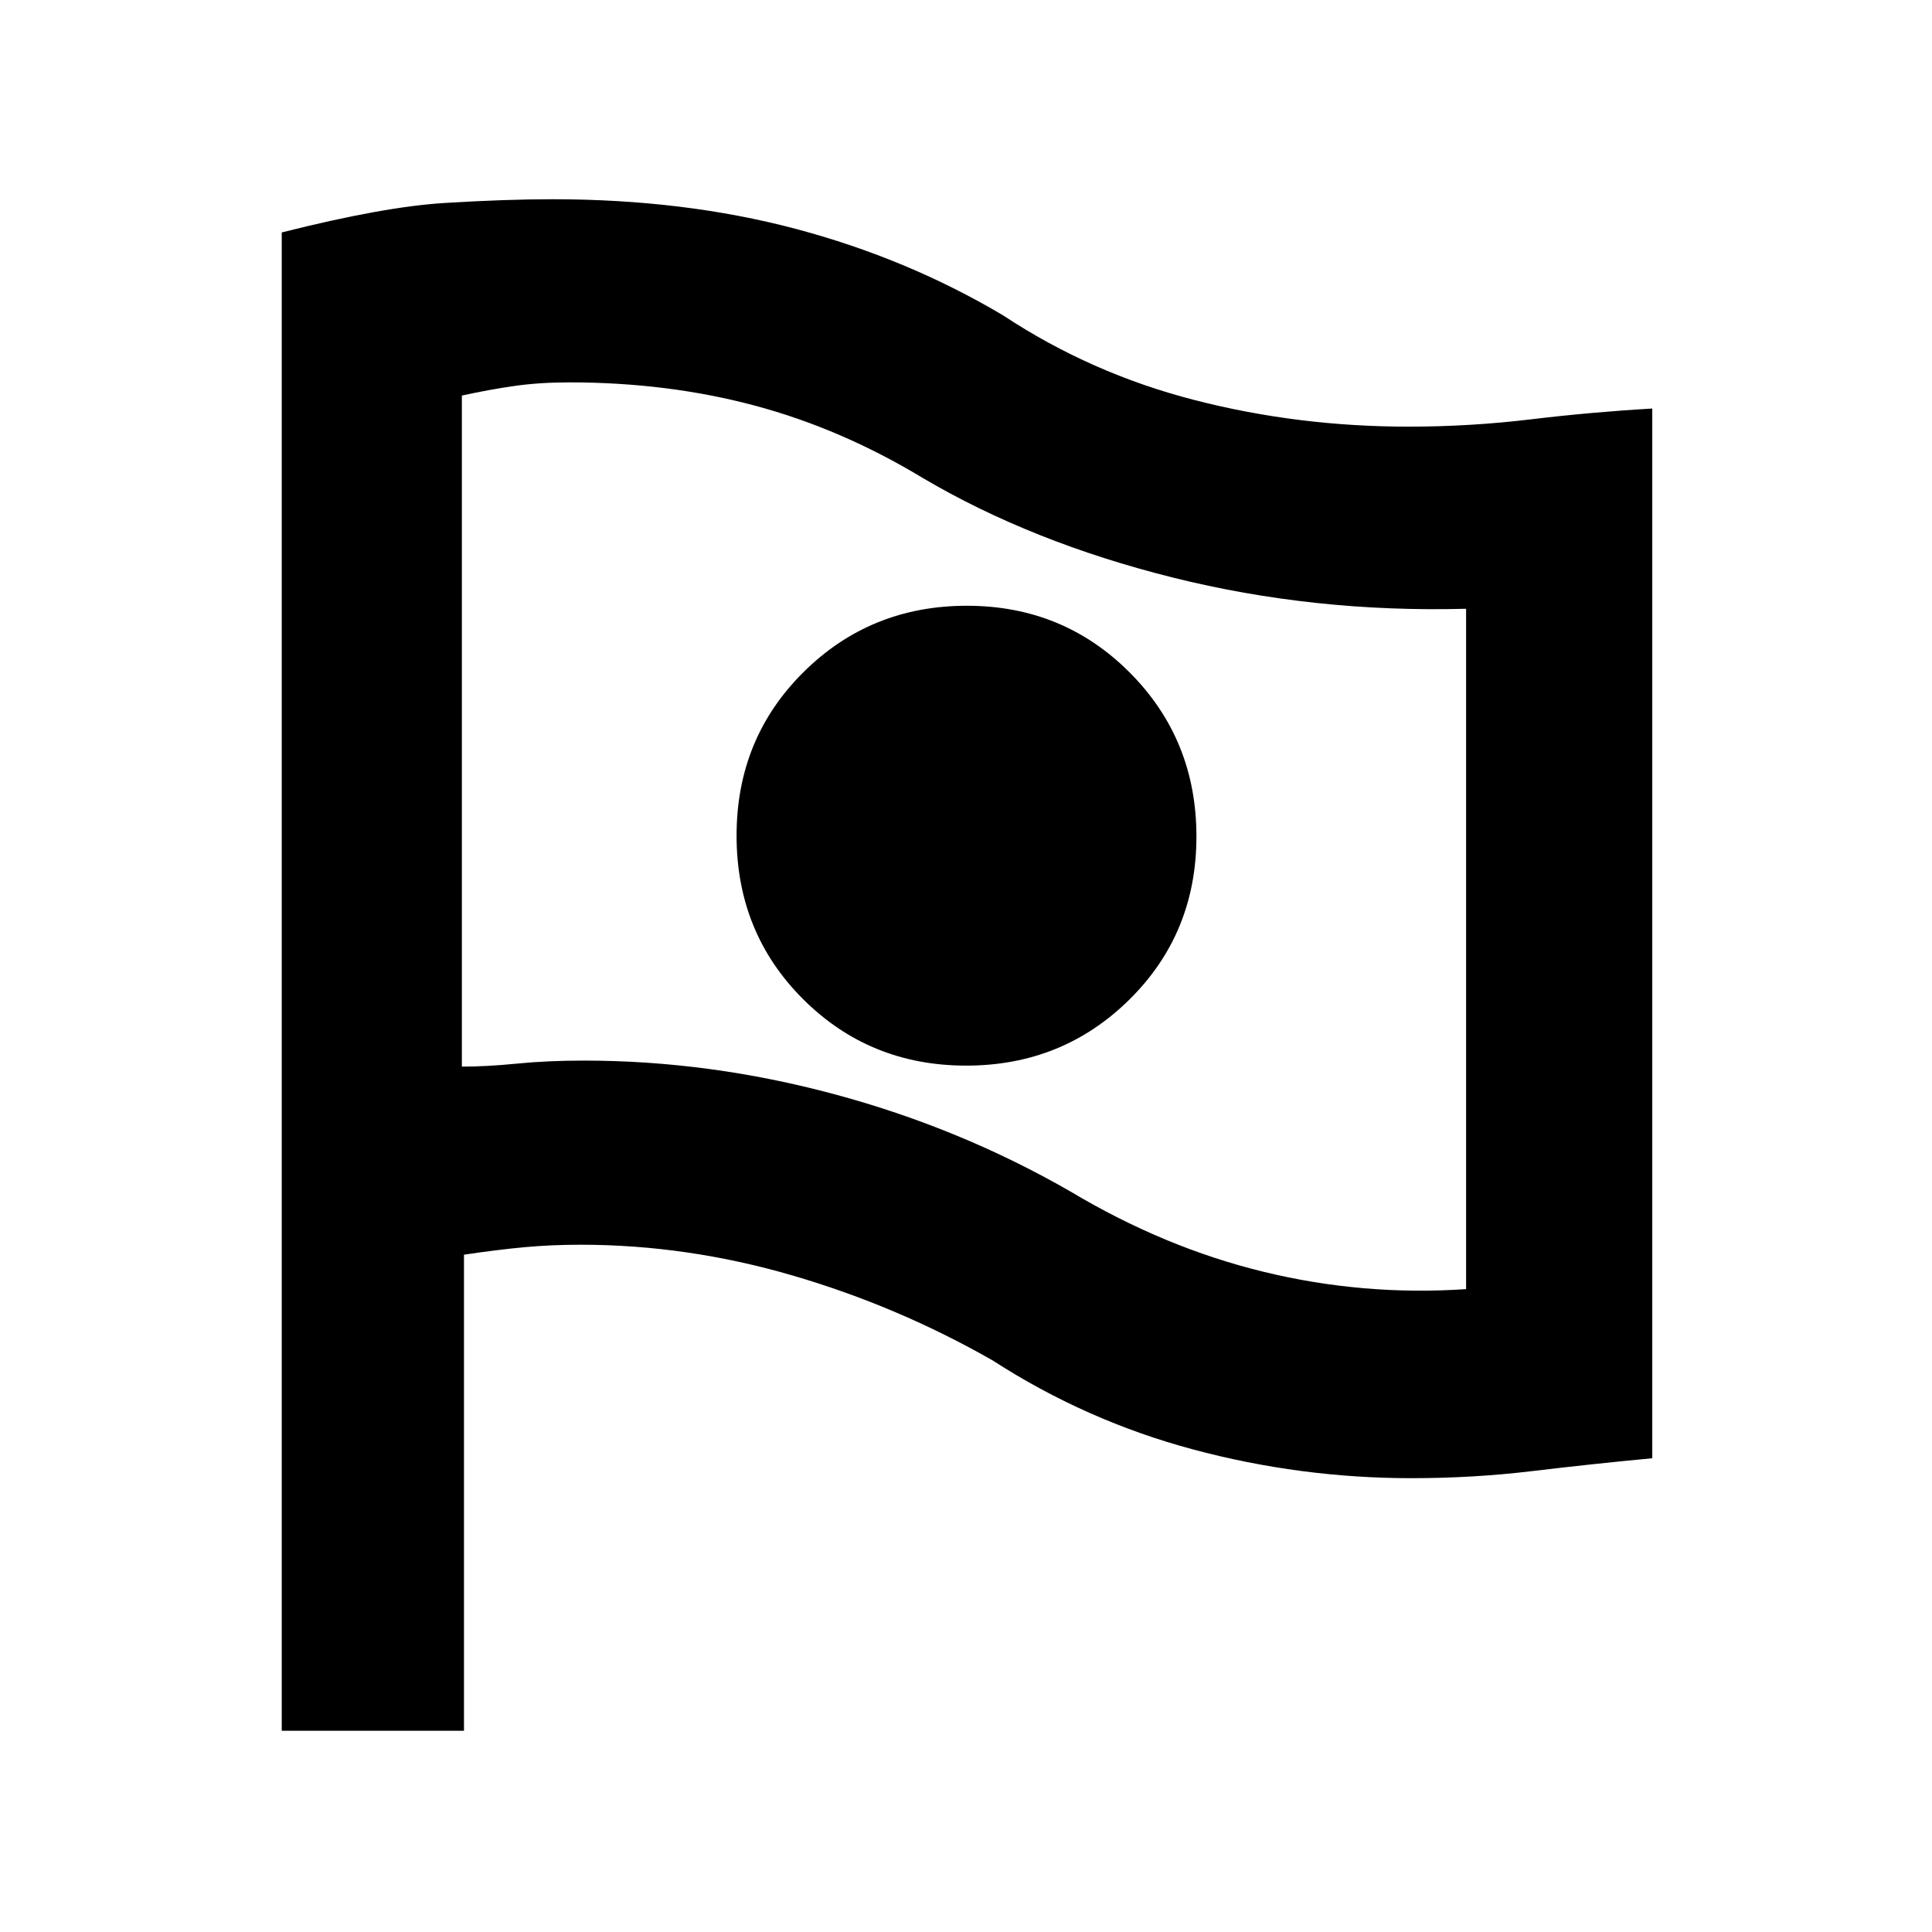 <svg xmlns="http://www.w3.org/2000/svg" height="48" viewBox="0 -960 960 960" width="48"><path d="M728.5-319.44V-657.5q-75.5 2-145.62-15.49-70.12-17.5-124.38-49.51-40.5-24.5-83.62-36Q331.76-770 283-770q-14.87 0-27.18 1.75-12.32 1.75-26.32 4.79V-430q12.32 0 27.41-1.5t33.31-1.5q62.25 0 124.52 16.75Q477-399.5 531.72-368.06q46.78 28 96.23 40.03 49.46 12.03 100.55 8.59ZM480.08-430.5q47.92 0 81.17-32.88t33.25-81q0-48.12-33.08-81.37-33.09-33.25-81-33.25-47.92 0-81.17 32.98T366-544.77q0 48.27 33.08 81.27 33.09 33 81 33ZM140-100v-744.5q50.5-12.76 80.75-14.63Q251-861 274.5-861q65.5 0 121 14.75t103.02 43.01q43.48 28.73 94.9 41.99Q644.85-748 699.91-748q30.59 0 60.76-3.63 30.16-3.62 60.33-5.37v521.59q-30.66 2.91-59.83 6.41-29.17 3.5-59.84 3.5-55.13 0-108.39-14.25-53.26-14.26-99.69-44.25-47.25-27-99.55-42.25T288.5-341.5q-14.83 0-28.17 1.25-13.33 1.25-29.78 3.7V-100H140Zm339-442.5Z"/></svg>